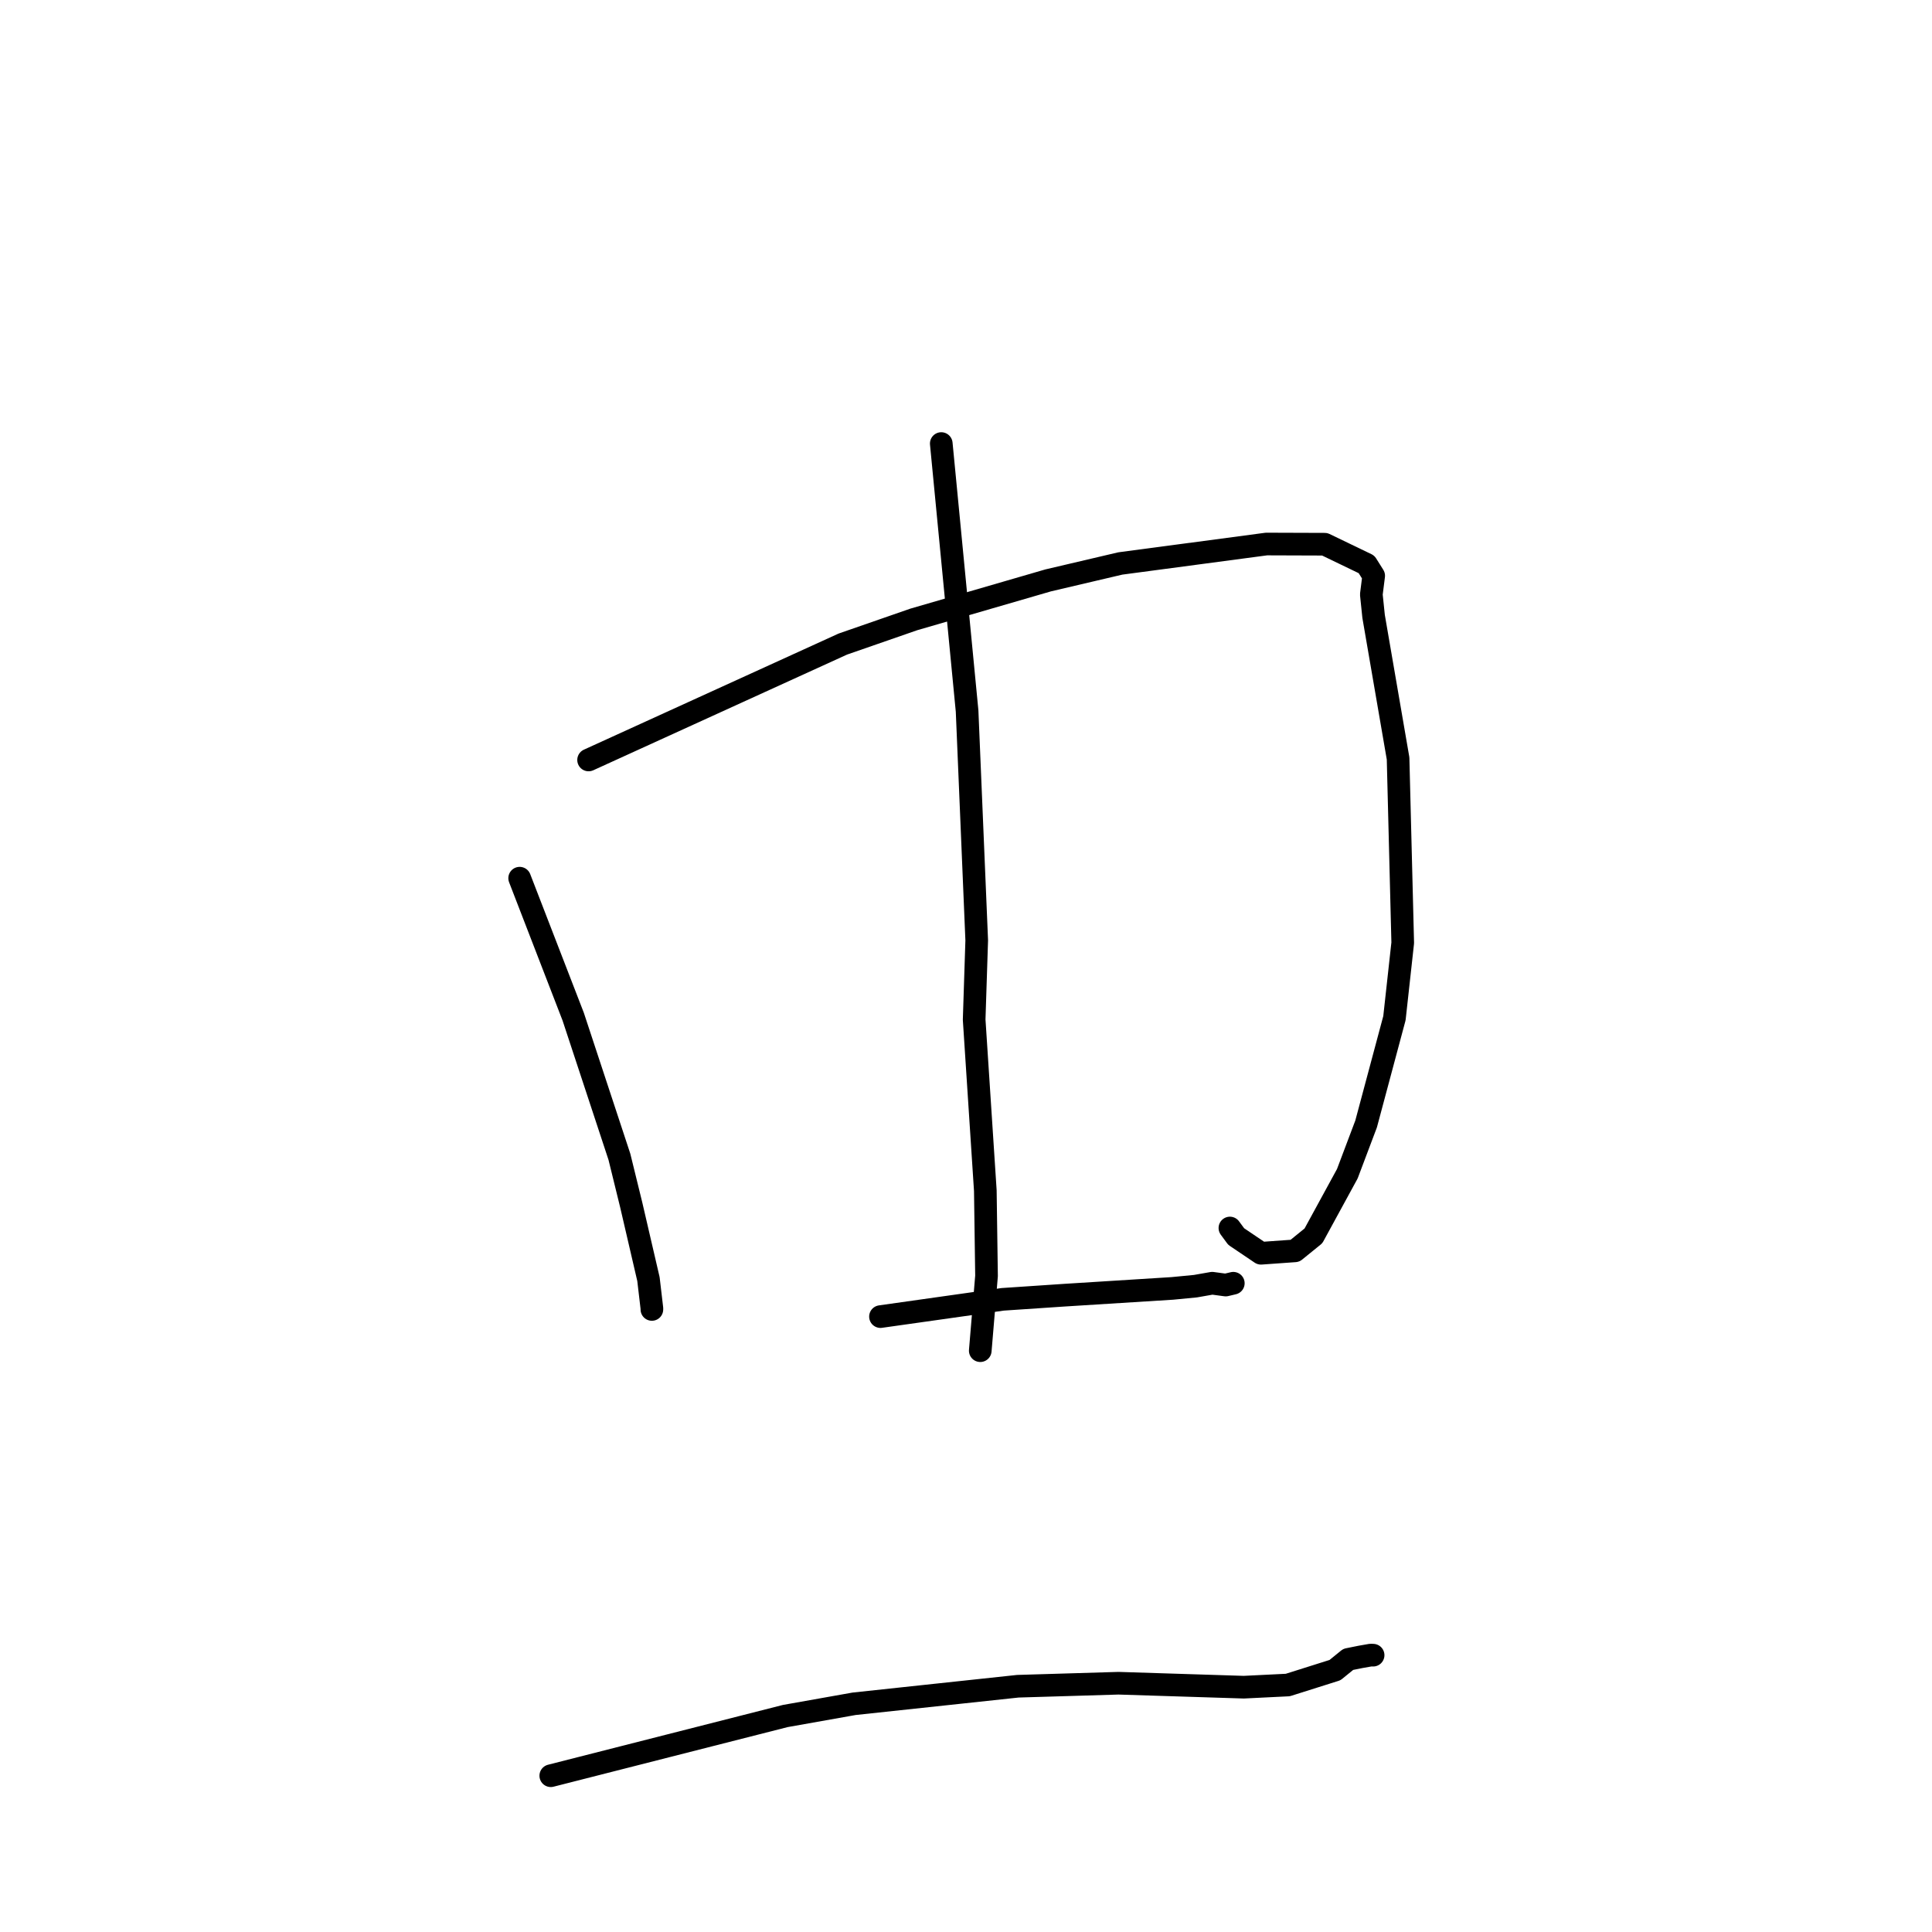 <?xml version="1.0" standalone="no"?>
    <svg width="256" height="256" xmlns="http://www.w3.org/2000/svg" version="1.1">
    <polyline stroke="black" stroke-width="3" stroke-linecap="round" fill="transparent" stroke-linejoin="round" points="68.857 116.364 72.404 125.539 75.952 134.714 82.076 153.284 83.637 159.638 85.924 169.489 86.381 173.375 86.378 173.509 " />
        <polyline stroke="black" stroke-width="3" stroke-linecap="round" fill="transparent" stroke-linejoin="round" points="77.991 100.7 94.833 93.022 111.675 85.344 121.086 82.076 138.89 76.905 148.444 74.663 167.812 72.086 175.53 72.112 181.072 74.783 182.021 76.294 181.708 78.772 182.009 81.673 185.252 100.494 185.869 124.93 184.771 134.908 181.016 148.933 178.527 155.527 174.038 163.756 171.588 165.743 167.086 166.064 163.802 163.848 162.969 162.718 " />
        <polyline stroke="black" stroke-width="3" stroke-linecap="round" fill="transparent" stroke-linejoin="round" points="124.723 58.773 126.434 76.495 128.145 94.217 129.421 124.604 129.081 135.106 130.561 157.771 130.72 169.066 129.966 178.072 129.89 178.972 " />
        <polyline stroke="black" stroke-width="3" stroke-linecap="round" fill="transparent" stroke-linejoin="round" points="116.668 174.457 124.766 173.313 132.863 172.168 141.046 171.618 155.333 170.721 158.4 170.425 160.626 170.034 162.41 170.275 163.143 170.102 163.42 170.037 " />
        <polyline stroke="black" stroke-width="3" stroke-linecap="round" fill="transparent" stroke-linejoin="round" points="72.981 235.293 88.516 231.337 104.051 227.382 113.177 225.76 134.874 223.435 148.206 223.036 164.807 223.561 170.639 223.274 176.894 221.298 178.645 219.875 180.295 219.543 181.635 219.308 181.846 219.316 181.945 219.32 " />
        </svg>